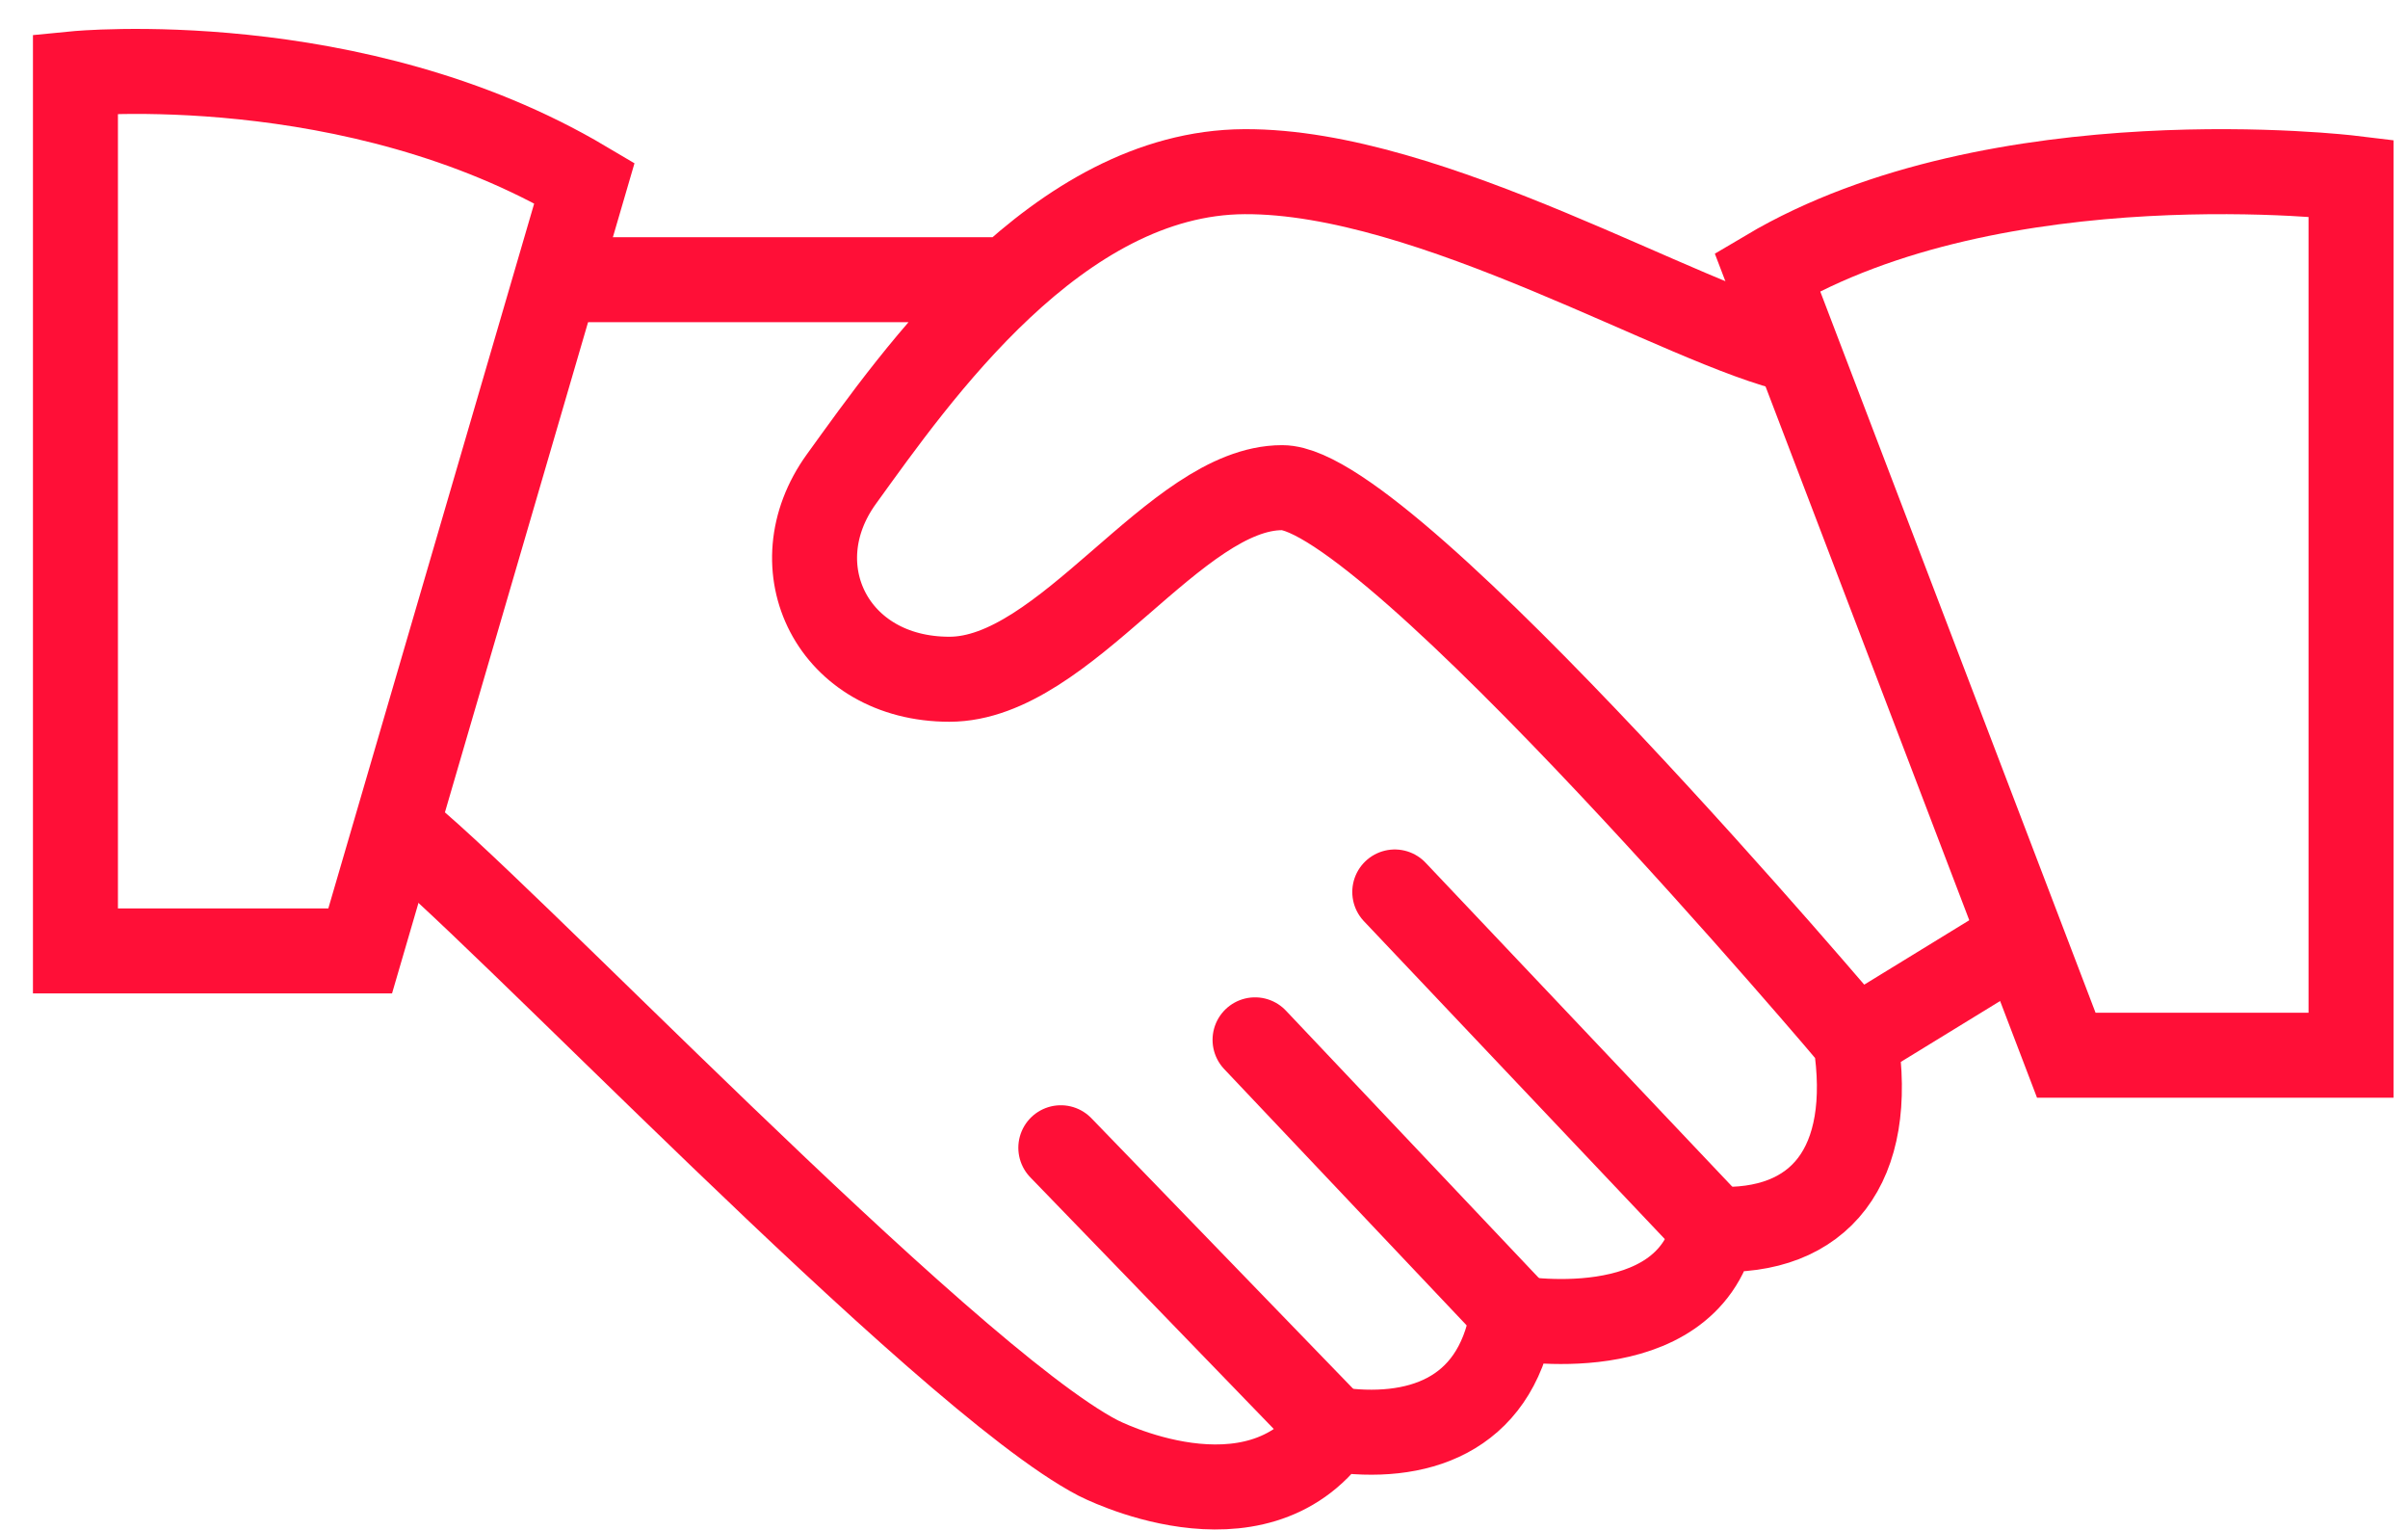 <svg xmlns="http://www.w3.org/2000/svg" width="85" height="54"><path fill="none" stroke="#FF0F37" stroke-width="3" stroke-miterlimit="10" d="M82.989 6.281v30.957H72.938L62.385 9.598c8.141-4.825 20.604-3.317 20.604-3.317zM2.663 2.599v30.958h10.051L20.63 6.459c-8.142-4.824-17.967-3.86-17.967-3.86z"/><path fill="none" stroke="#FF0F37" stroke-width="3" stroke-miterlimit="10" d="M63.449 12.386c-4.008-.888-12.923-6.361-19.521-6.328s-11.575 7.178-14.227 10.847c-2.25 3.113-.299 7.065 3.811 7.065s7.963-6.761 11.748-6.761 20.237 19.486 20.237 19.486l5.862-3.593M35.608 9.87H19.786M13.986 29.2c3.098 2.276 19.283 19.385 24.769 22.247 0 0 5.546 2.881 8.305-1.01 2.938.438 5.69-.437 6.315-3.937 0 0 6.125 1.125 7.125-3.125 3.75.188 5.688-2.25 4.997-6.68"/><path fill="none" stroke="#FF0F37" stroke-width="3" stroke-linecap="round" stroke-miterlimit="10" d="M60.5 43.375L49.234 31.477M53.614 46.536l-9.312-9.841M47.061 50.438l-9.615-9.935"/></svg>